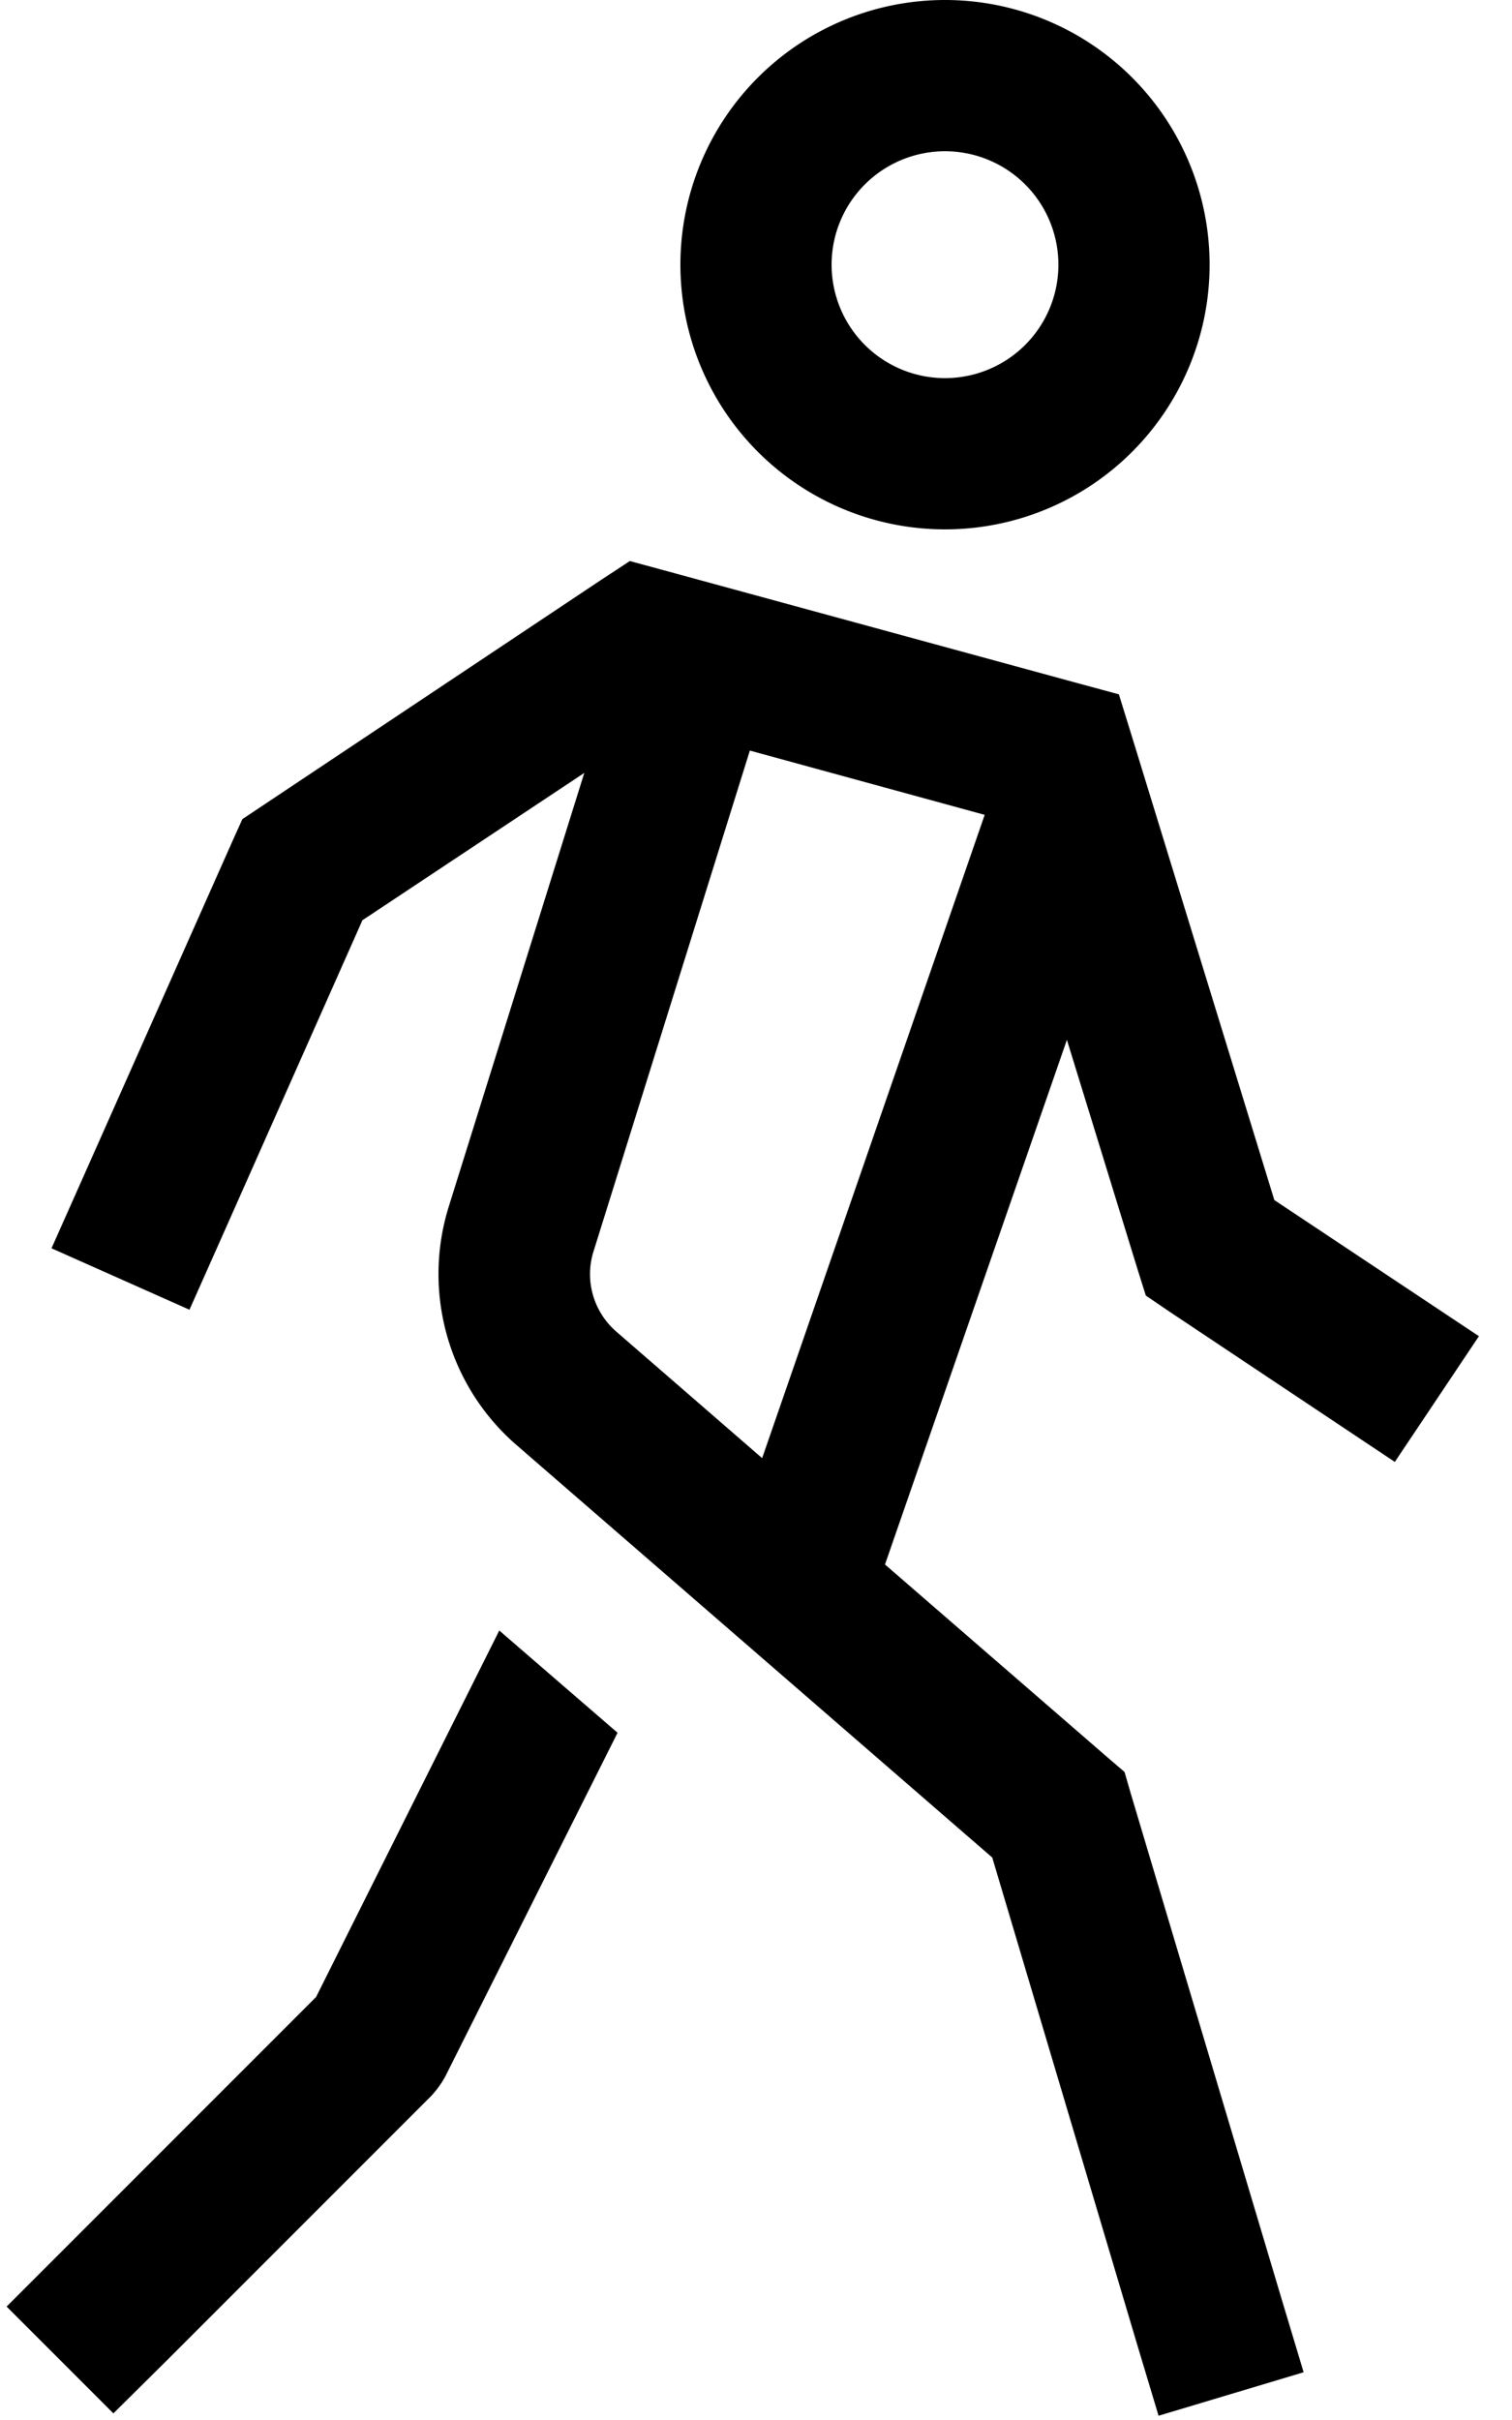 <svg xmlns="http://www.w3.org/2000/svg" viewBox="0 0 320 512"><path d="M224 56a24 24 0 1 0 -48 0 24 24 0 1 0 48 0zm-80 0a56 56 0 1 1 112 0A56 56 0 1 1 144 56zM123.7 163.5L76.7 194.7 46.6 262.5l-6.5 14.6-29.2-13 6.5-14.6 32-72 1.9-4.2 3.9-2.6 72-48 6.1-4 7 1.9 88 24 8.5 2.3 2.6 8.4 30.3 98.6 43.3 28.8-17.8 26.6-48-32-4.7-3.2-1.7-5.4-15-48.7L187.3 331l47.2 40.9 3.5 3 1.3 4.5 32 107.2 4.6 15.3-30.7 9.2-4.6-15.3L210 393 109.4 305.8C94.9 293.3 89.3 273.4 95 255.2l28.7-91.8zm35-4.7l-33.1 106c-1.9 6.1 0 12.7 4.8 16.9l30.9 26.8 47.1-136.1-49.7-13.6zm-53 186.2l25 21.6L94.3 439.2c-.8 1.5-1.8 2.9-3 4.2l-56 56L24 510.6 1.4 488l11.3-11.3 54.2-54.2 38.8-77.6z"/></svg>
